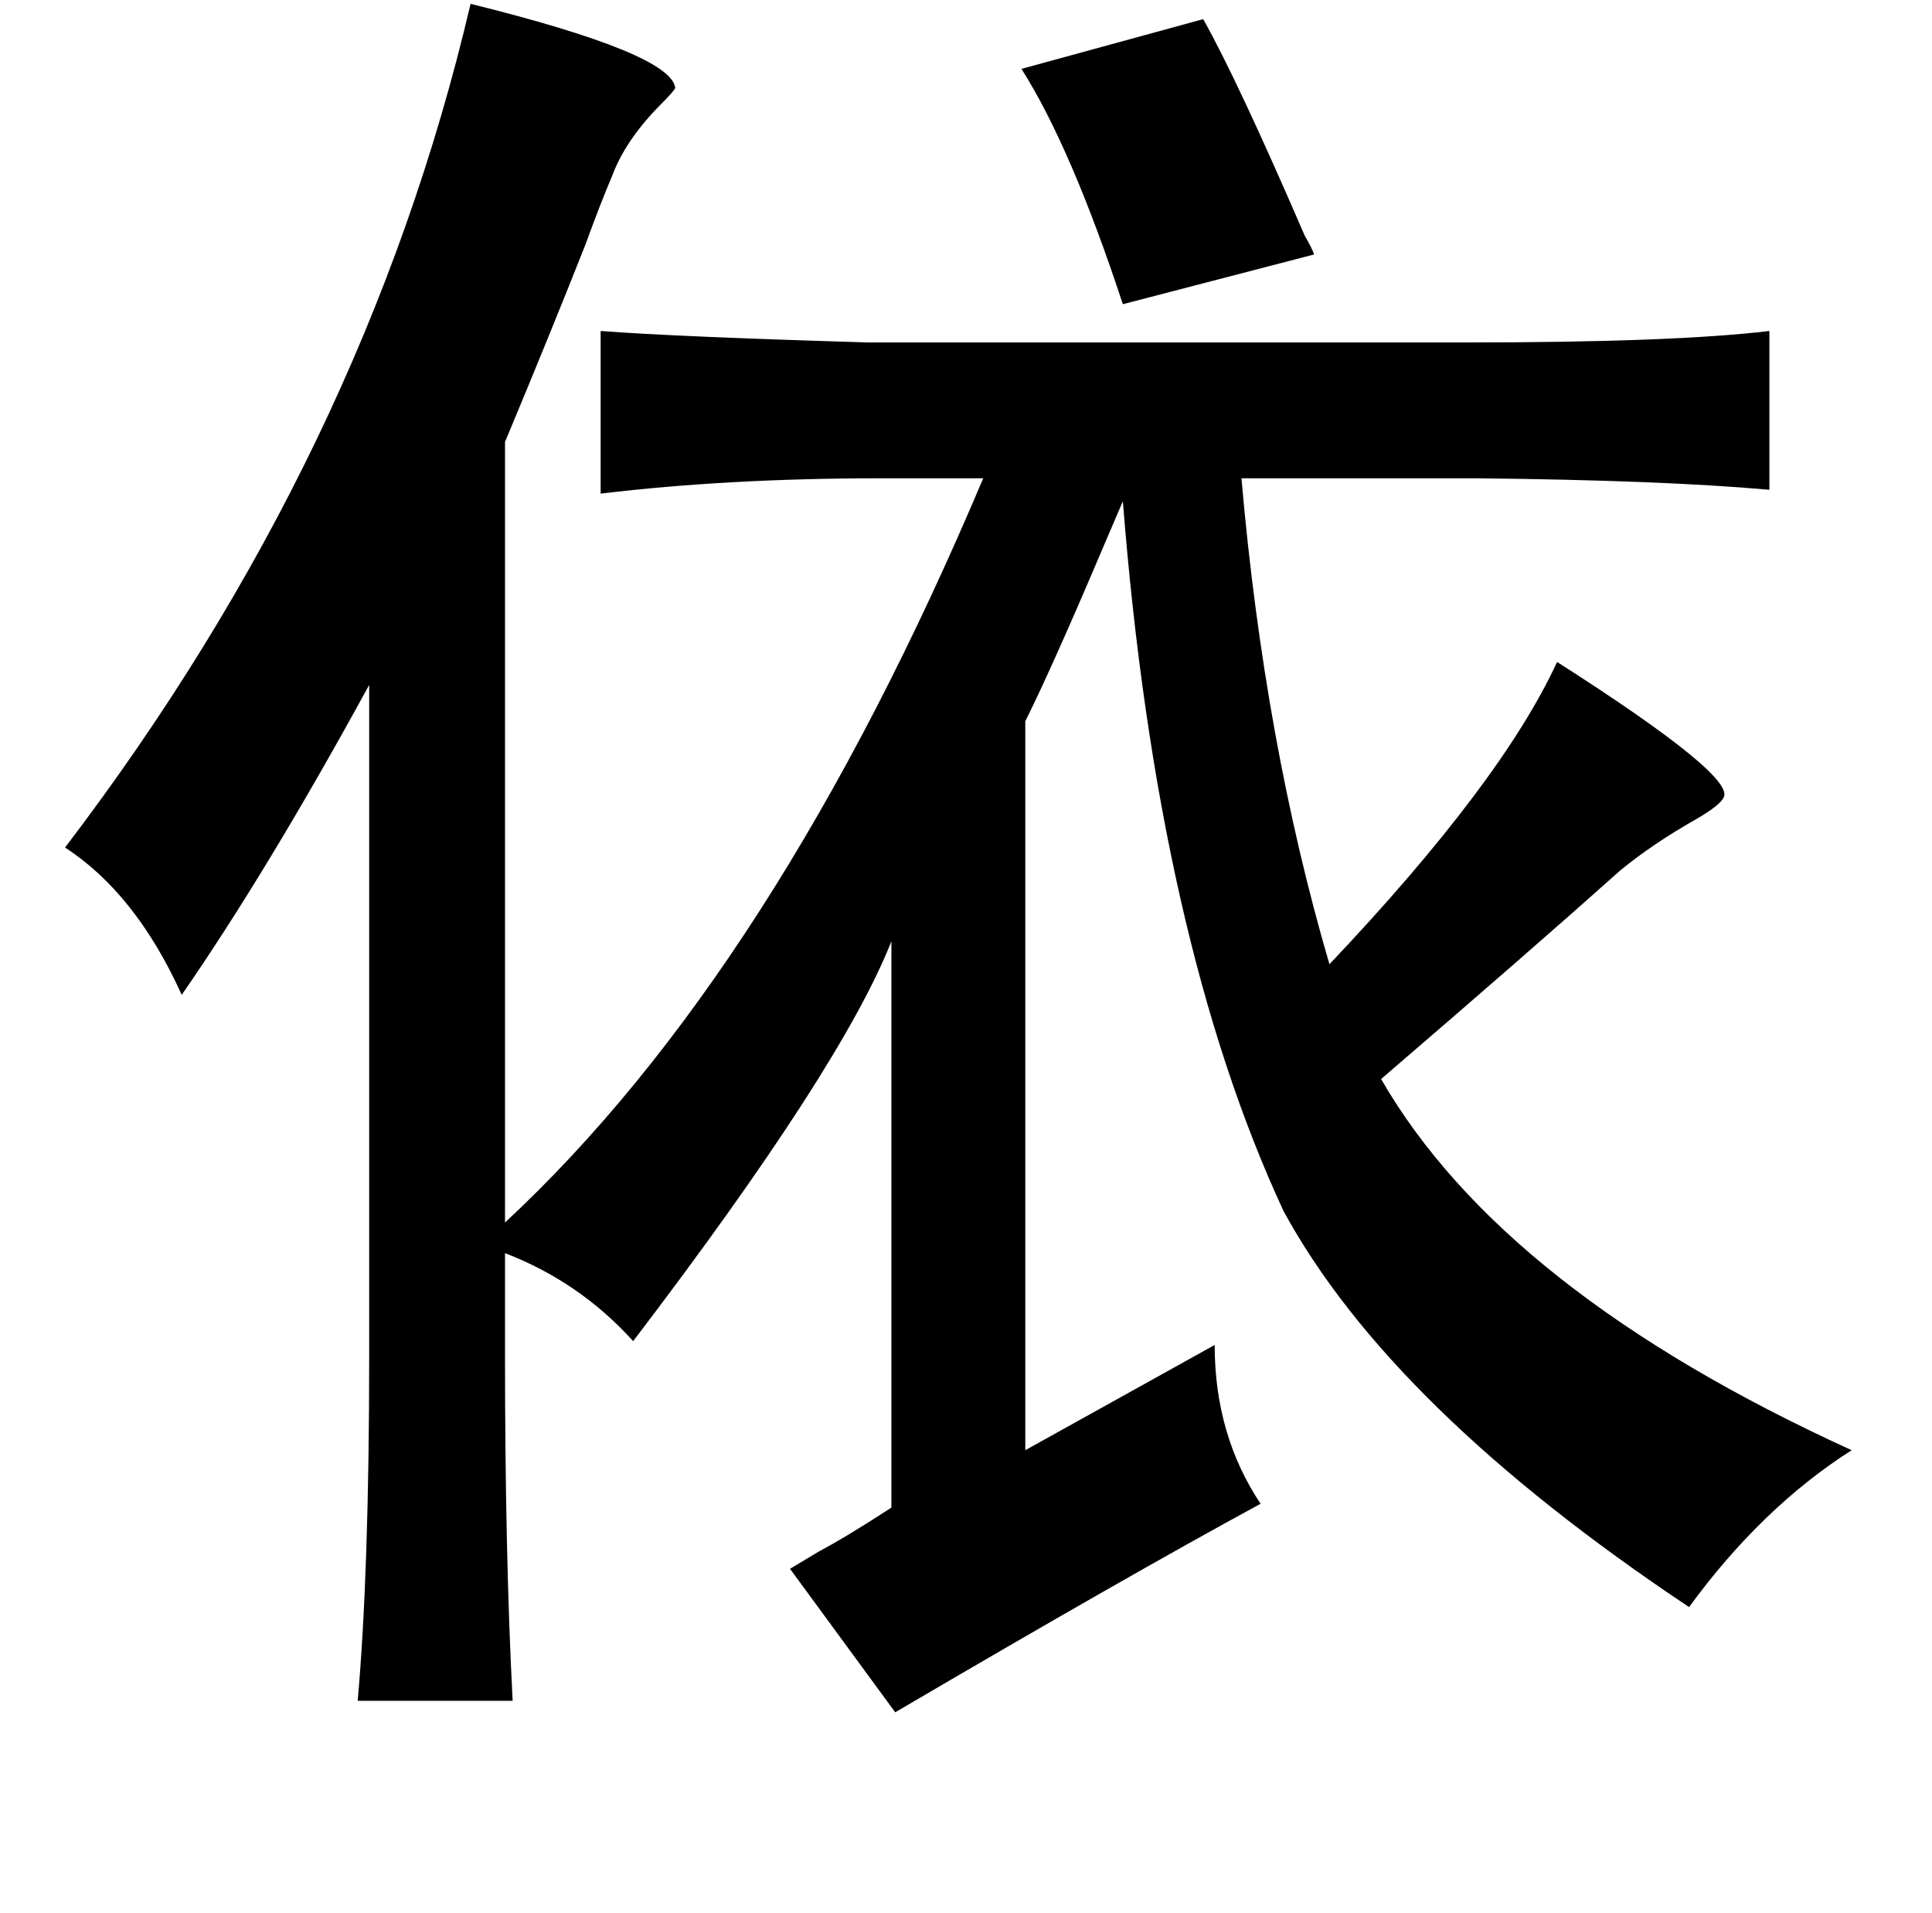 <?xml version="1.0" standalone="no"?>
<!DOCTYPE svg PUBLIC "-//W3C//DTD SVG 1.1//EN" "http://www.w3.org/Graphics/SVG/1.1/DTD/svg11.dtd" >
<svg xmlns="http://www.w3.org/2000/svg" xmlns:xlink="http://www.w3.org/1999/xlink" version="1.1" viewBox="-10 0 1010 1000">
   <path fill="currentColor"
d="M236 2q105 26 107 44q-1 2 -7 8q-19 19 -26 38q-6 14 -14 36q-19 48 -42 103v408q141 -131 250 -389h-54q-79 0 -146 8v-85q39 3 140 6h312q109 0 159 -6v83q-56 -5 -153 -6h-123q12 138 46 254q90 -95 119 -158q94 60 87 71q-2 4 -14 11q-23 13 -40 27q-47 42 -125 109
q64 111 246 194q-47 30 -85 82q-156 -104 -212 -207q-66 -142 -84 -371l-9 21q-28 66 -42 94v381l99 -55q0 47 24 83q-70 38 -191 109l-55 -75l15 -9q15 -8 38 -23v-296q-26 66 -135 209q-28 -31 -67 -46v52q0 106 4 182h-81q6 -68 6 -180v-351q-53 97 -98 162
q-24 -53 -61 -77q157 -206 212 -441zM619 10q18 32 53 113q4 7 5 10l-100 26q-27 -82 -53 -123z" />
</svg>
